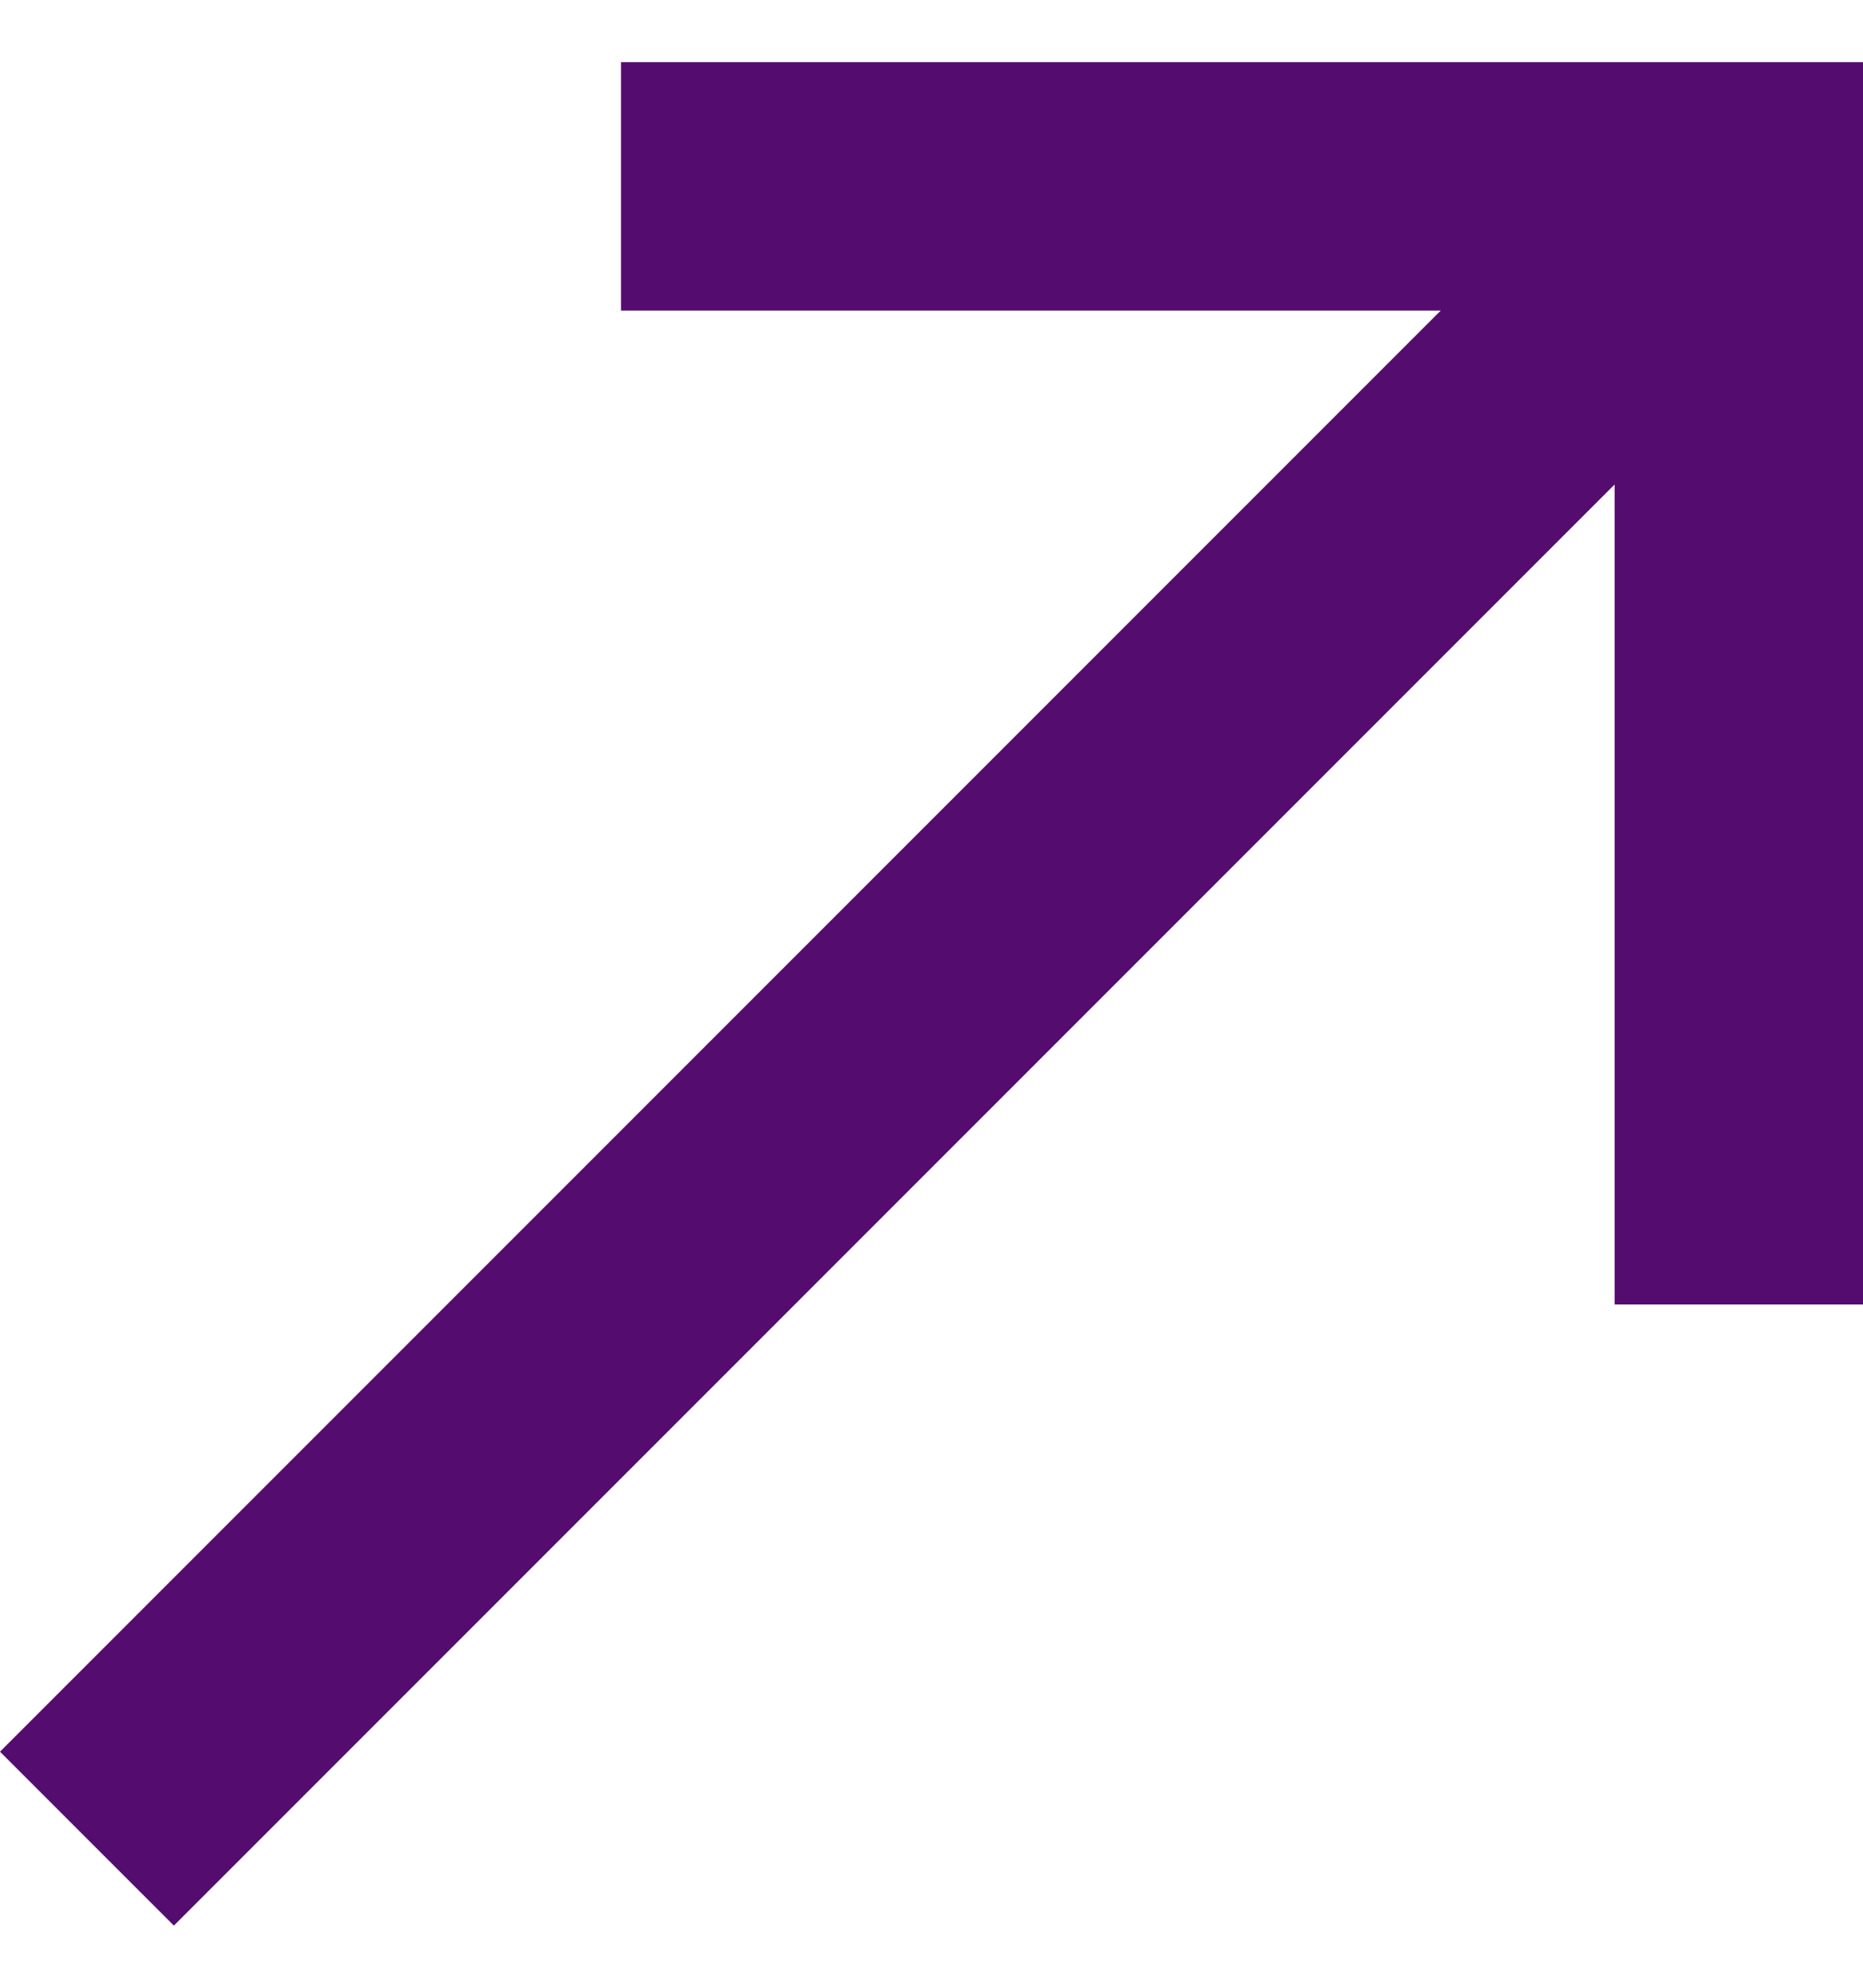 <?xml version="1.0" encoding="UTF-8" standalone="no"?><svg width='15' height='16' viewBox='0 0 15 16' fill='none' xmlns='http://www.w3.org/2000/svg'>
<path d='M1.4 15.5L0 14.1L11.6 2.5H5V0.5H15V10.5H13V3.9L1.4 15.5Z' fill='#540D6E'/>
</svg>
